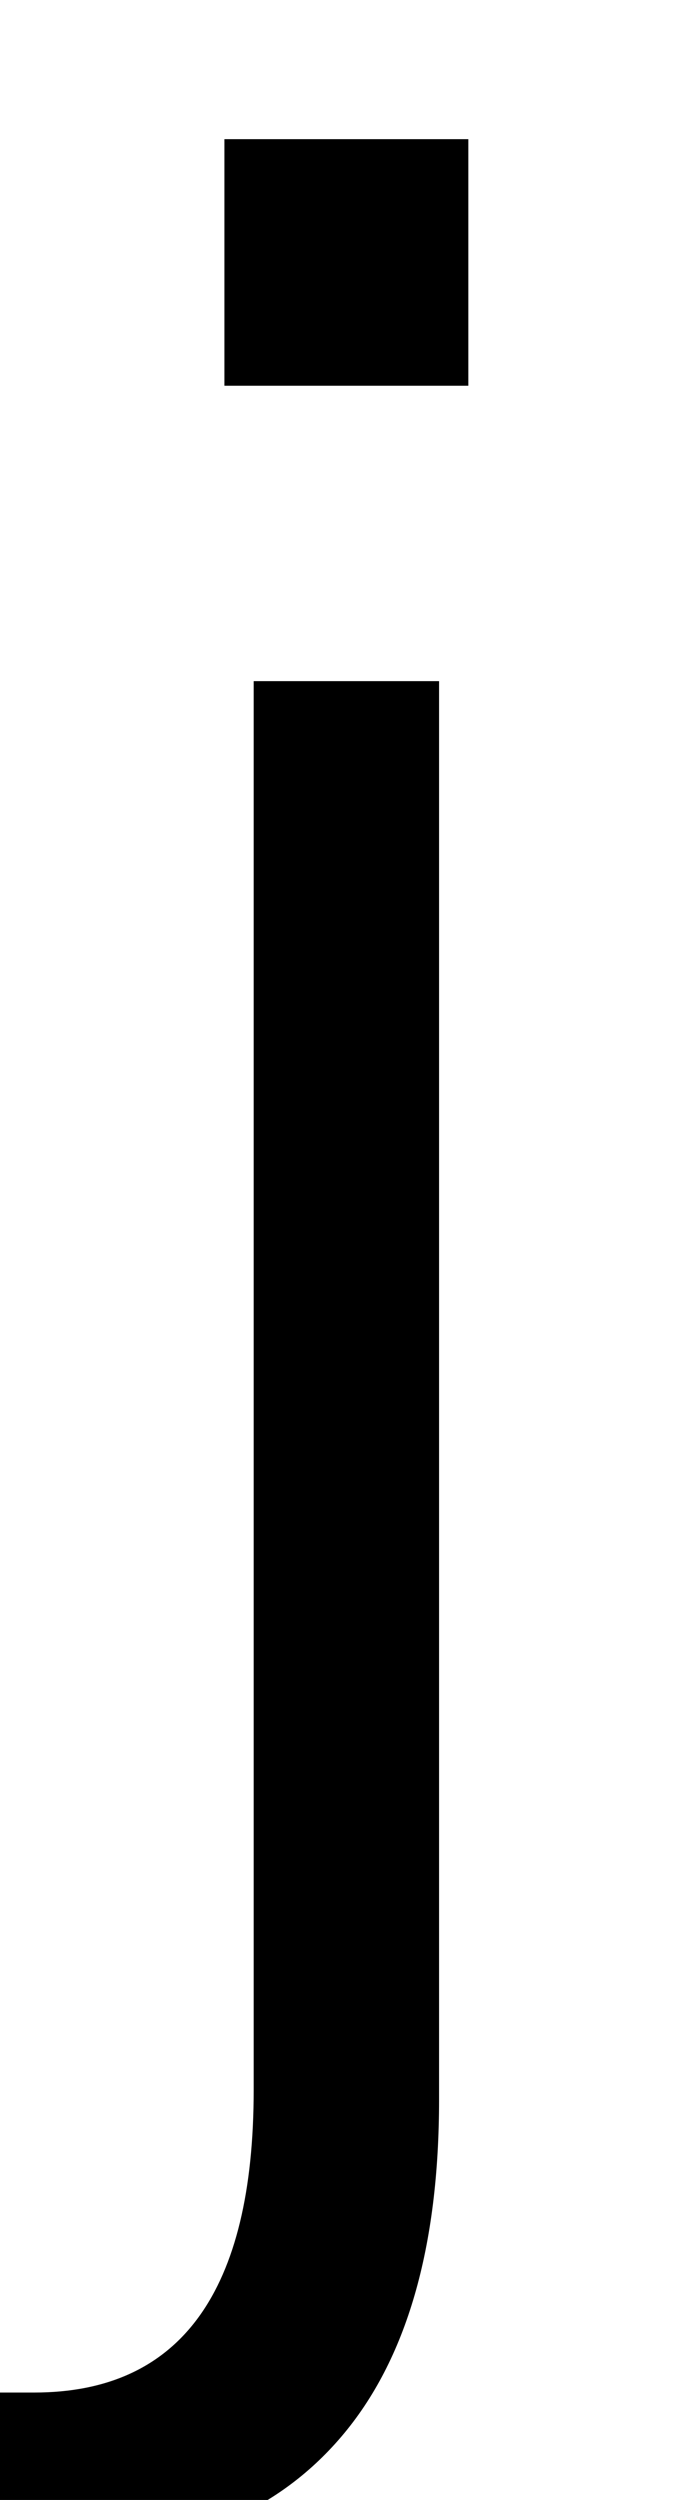 <?xml version="1.0" standalone="no"?>
<!DOCTYPE svg PUBLIC "-//W3C//DTD SVG 1.1//EN" "http://www.w3.org/Graphics/SVG/1.1/DTD/svg11.dtd" >
<svg xmlns="http://www.w3.org/2000/svg" xmlns:xlink="http://www.w3.org/1999/xlink" version="1.1" viewBox="0 0 280 1024">
  <g transform="matrix(1 0 0 -1 0 817)">
   <path fill="currentColor"
d="M92 659v101h100v-101h-100zM-10 -163h24q90 0 90 124v577h76v-581q0 -91 -40 -138t-114 -47h-36v65z" />
  </g>

</svg>
